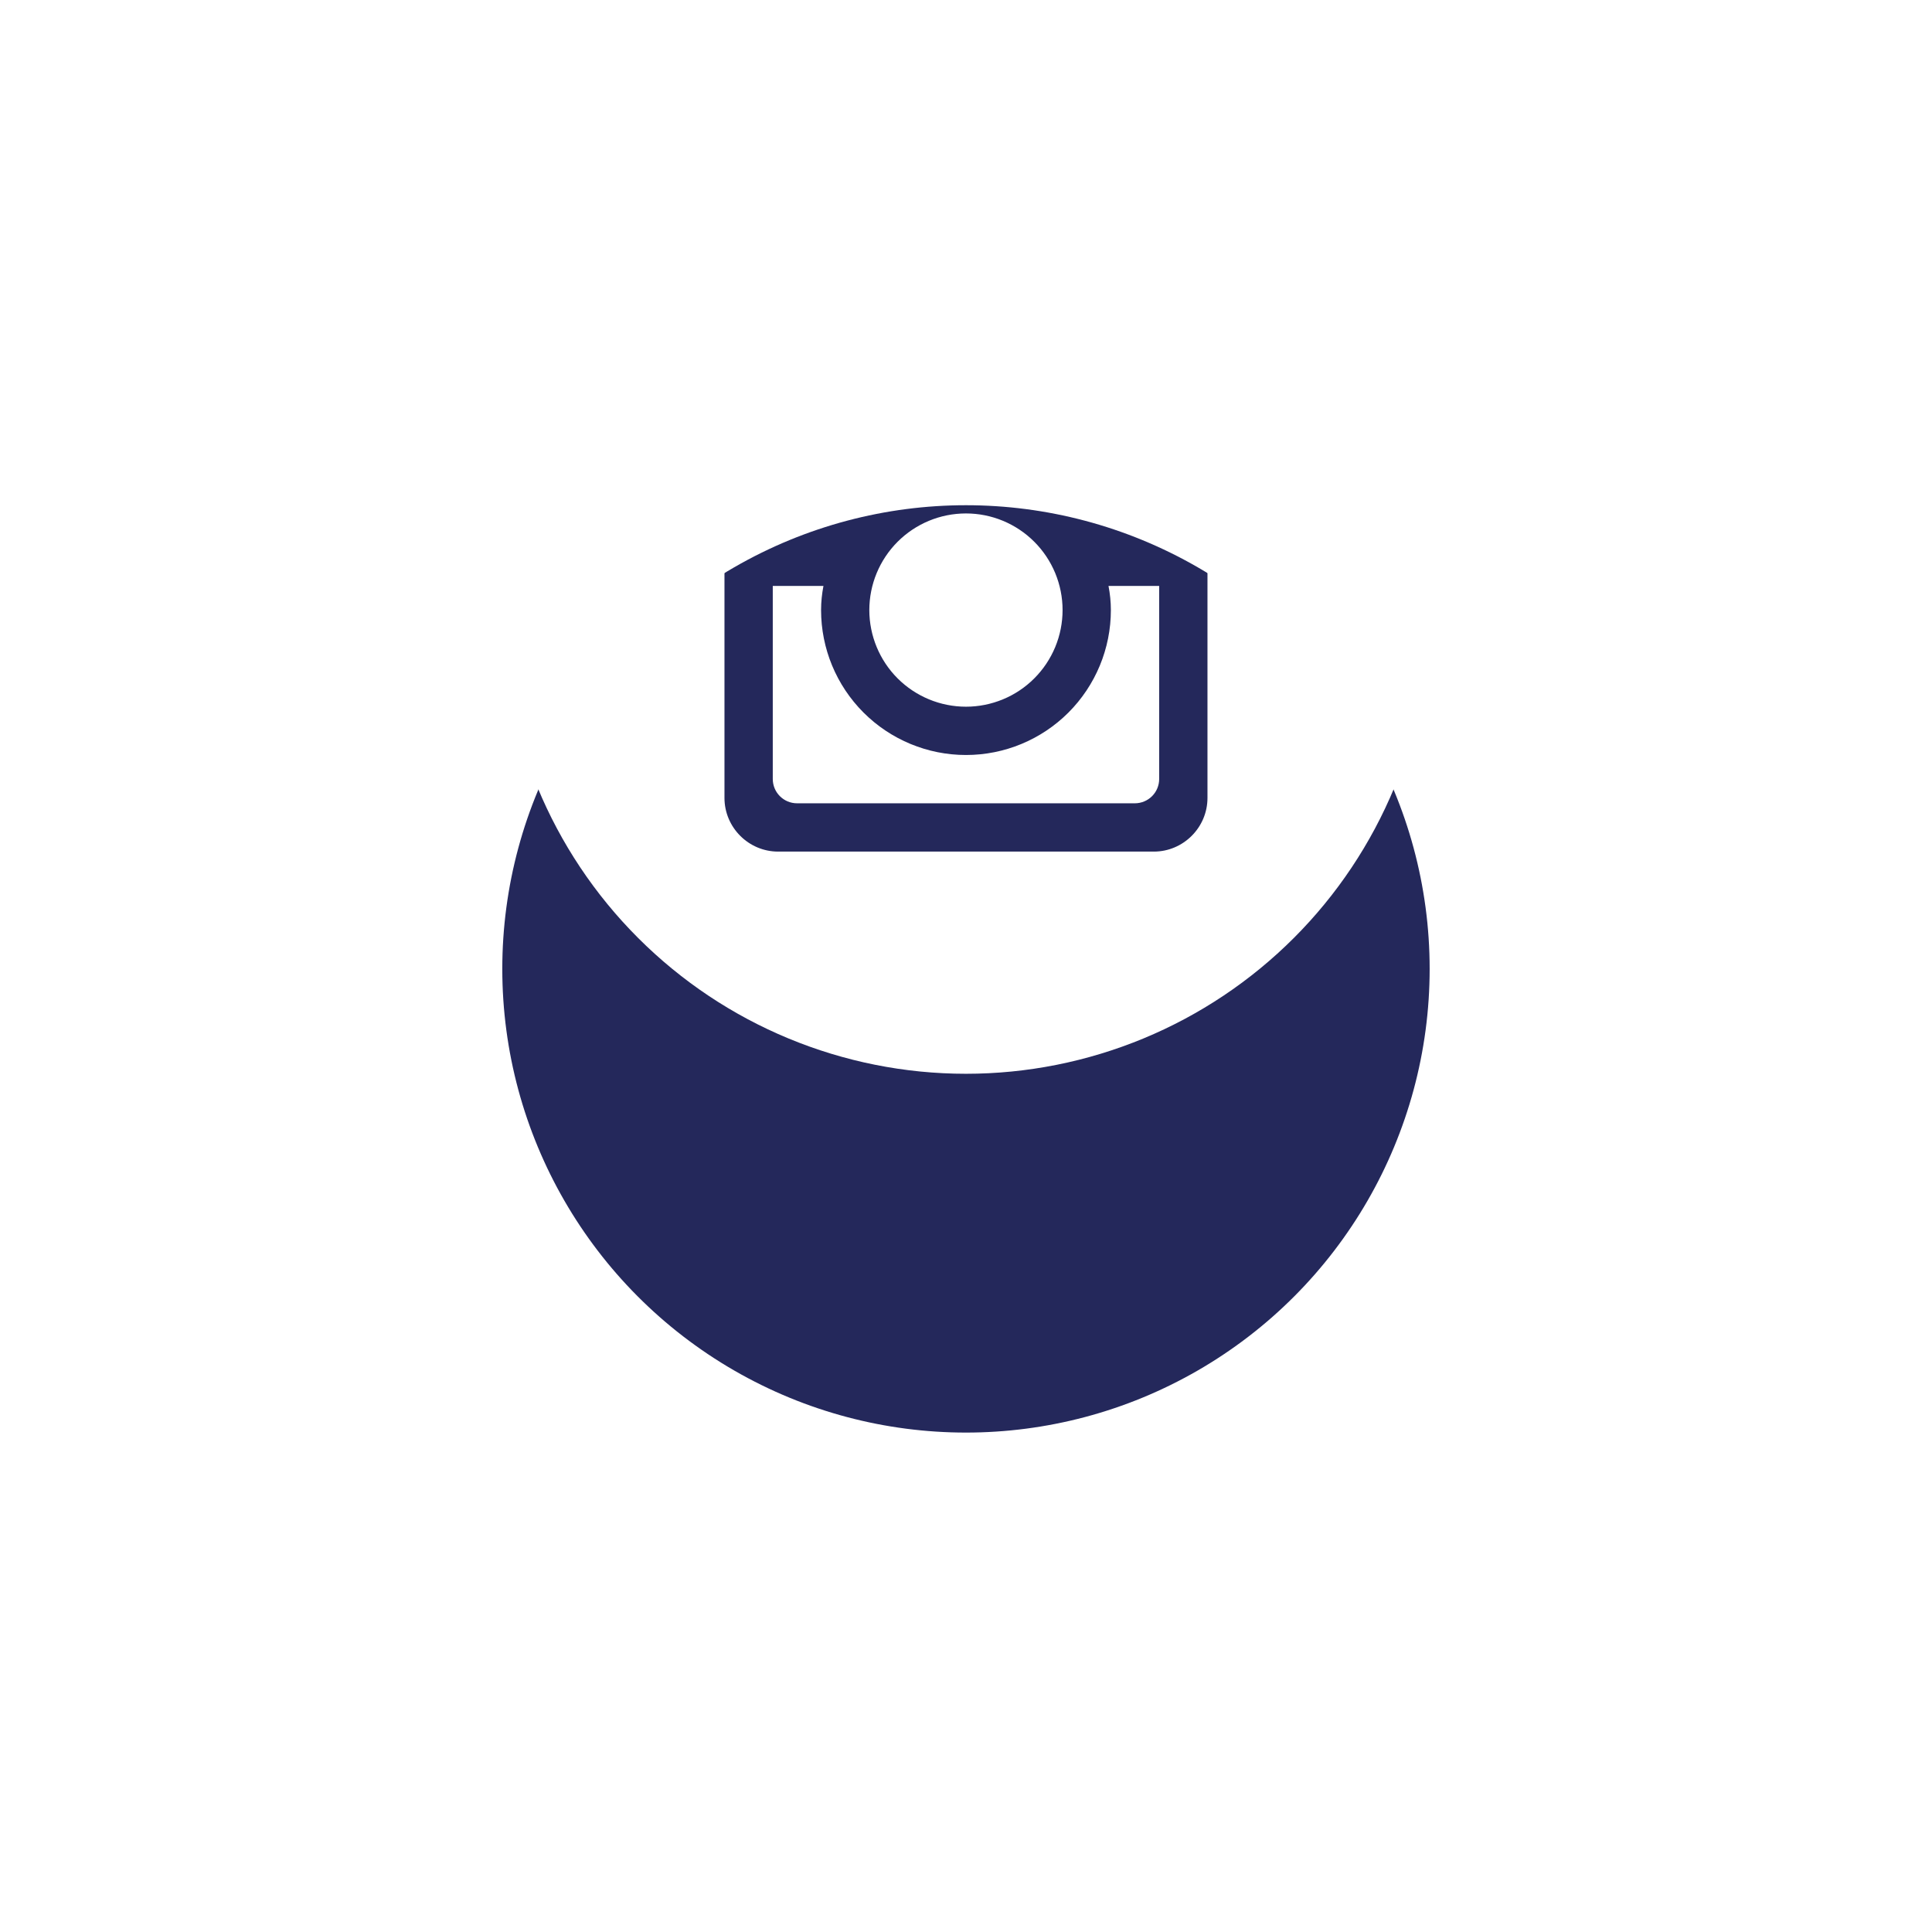 <svg width="70" height="70" viewBox="0 0 70 70" fill="none" xmlns="http://www.w3.org/2000/svg">
<g filter="url(#filter0_d_348_9865)">
<circle cx="34.999" cy="22.105" r="16.8" fill="#24285B"/>
</g>
<path d="M40.249 22.105C40.249 23.497 39.696 24.832 38.712 25.817C37.727 26.802 36.392 27.355 34.999 27.355C33.607 27.355 32.272 26.802 31.287 25.817C30.302 24.832 29.749 23.497 29.749 22.105C29.749 21.805 29.781 21.513 29.835 21.23H27.999V28.224C27.999 28.711 28.393 29.105 28.88 29.105H41.121C41.354 29.104 41.577 29.011 41.742 28.846C41.907 28.681 41.999 28.458 41.999 28.224V21.23H40.163C40.218 21.513 40.249 21.805 40.249 22.105ZM34.999 25.605C35.459 25.605 35.914 25.514 36.339 25.338C36.764 25.162 37.15 24.904 37.474 24.579C37.8 24.253 38.057 23.867 38.233 23.443C38.409 23.018 38.499 22.563 38.499 22.103C38.499 21.643 38.408 21.188 38.232 20.763C38.056 20.339 37.798 19.953 37.473 19.628C37.148 19.303 36.762 19.045 36.337 18.869C35.913 18.693 35.457 18.603 34.998 18.603C34.069 18.603 33.179 18.972 32.522 19.629C31.866 20.286 31.497 21.176 31.497 22.105C31.498 23.033 31.867 23.924 32.523 24.58C33.18 25.236 34.071 25.605 34.999 25.605ZM39.199 18.43H41.297C41.437 18.43 41.571 18.374 41.669 18.276C41.768 18.178 41.824 18.044 41.824 17.905V15.806C41.824 15.667 41.769 15.533 41.67 15.434C41.571 15.335 41.437 15.28 41.297 15.28H39.199C39.059 15.28 38.925 15.335 38.827 15.434C38.728 15.533 38.672 15.667 38.672 15.806V17.905C38.674 18.193 38.91 18.43 39.199 18.43ZM34.999 5.305C30.544 5.305 26.27 7.075 23.12 10.225C19.969 13.376 18.199 17.649 18.199 22.105C18.199 26.56 19.969 30.834 23.12 33.984C26.27 37.135 30.544 38.905 34.999 38.905C37.205 38.905 39.39 38.47 41.428 37.626C43.467 36.782 45.319 35.544 46.879 33.984C48.439 32.424 49.676 30.572 50.52 28.534C51.365 26.495 51.799 24.311 51.799 22.105C51.799 19.898 51.365 17.714 50.52 15.676C49.676 13.637 48.439 11.785 46.879 10.225C45.319 8.665 43.467 7.428 41.428 6.584C39.39 5.739 37.205 5.305 34.999 5.305ZM43.749 28.91C43.749 29.98 42.874 30.855 41.805 30.855H28.194C27.124 30.855 26.249 29.98 26.249 28.91V15.299C26.249 14.23 27.124 13.355 28.194 13.355H41.805C42.874 13.355 43.749 14.23 43.749 15.299V28.91Z" fill="white"/>
<defs>
<filter id="filter0_d_348_9865" x="0.199" y="0.305" width="69.602" height="69.602" filterUnits="userSpaceOnUse" color-interpolation-filters="sRGB">
<feFlood flood-opacity="0" result="BackgroundImageFix"/>
<feColorMatrix in="SourceAlpha" type="matrix" values="0 0 0 0 0 0 0 0 0 0 0 0 0 0 0 0 0 0 127 0" result="hardAlpha"/>
<feOffset dy="13"/>
<feGaussianBlur stdDeviation="9"/>
<feColorMatrix type="matrix" values="0 0 0 0 0.066 0 0 0 0 0.073 0 0 0 0 0.138 0 0 0 0.08 0"/>
<feBlend mode="normal" in2="BackgroundImageFix" result="effect1_dropShadow_348_9865"/>
<feBlend mode="normal" in="SourceGraphic" in2="effect1_dropShadow_348_9865" result="shape"/>
</filter>
</defs>
</svg>
